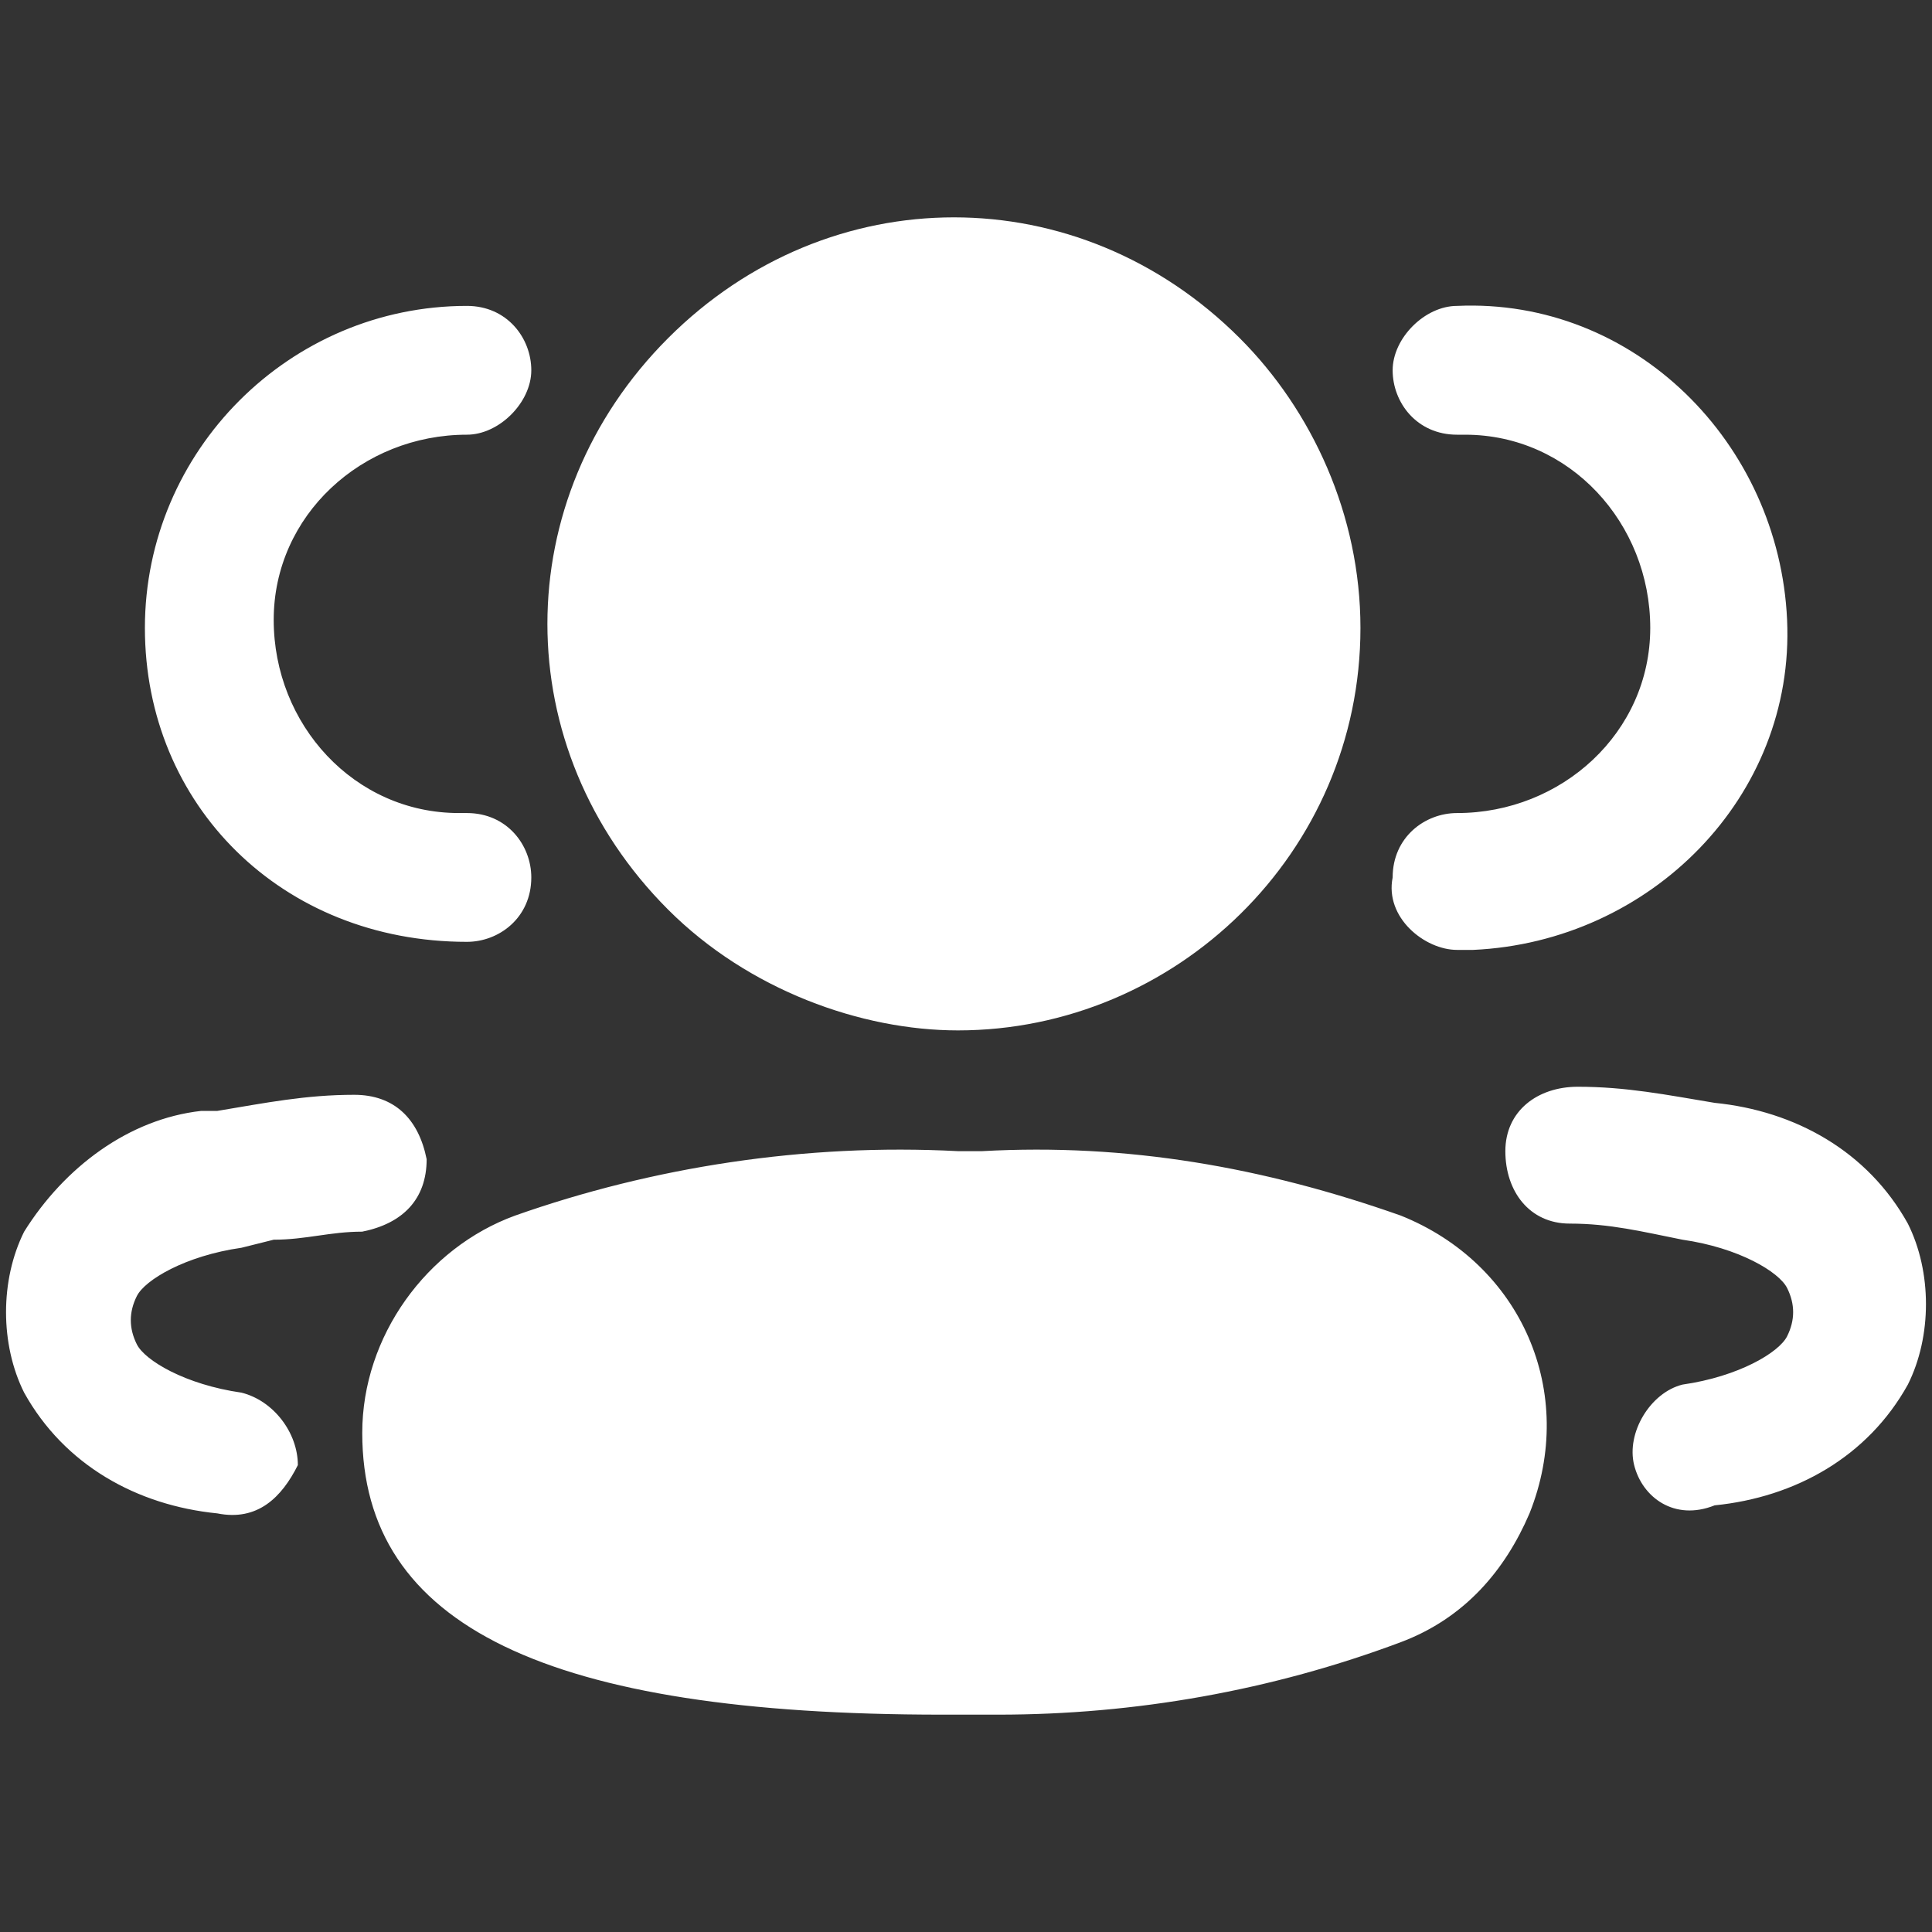 <?xml version="1.0" encoding="utf-8"?>
<!-- Generator: Adobe Illustrator 26.0.3, SVG Export Plug-In . SVG Version: 6.00 Build 0)  -->
<svg version="1.1" id="Layer_1" xmlns="http://www.w3.org/2000/svg" xmlns:xlink="http://www.w3.org/1999/xlink" x="0px" y="0px"
	 viewBox="0 0 24 24" style="enable-background:new 0 0 24 24;" xml:space="preserve">
<rect x="0" y="0" width="24" height="24" fill="#333333" stroke="none"/>
<style type="text/css">
	.st0{fill:#FFFFFF;}
</style>
<g id="Iconly_Light-outline_3_User" transform="translate(720 96)">
	<g id="_3_User" transform="translate(0 2.5)">
		<path id="_3_User-2" class="st0" d="M-715.5-80.7c0-1.2,0.8-2.3,1.9-2.7c1.7-0.6,3.6-0.9,5.5-0.8h0.3c1.8-0.1,3.5,0.2,5.2,0.8
			c1.5,0.6,2.2,2.2,1.6,3.7c-0.3,0.7-0.8,1.3-1.6,1.6c-1.6,0.6-3.3,0.9-5,0.9h-0.7C-713.2-77.2-715.5-78.3-715.5-80.7z M-699.7-80.3
			c-0.1-0.4,0.2-0.9,0.6-1c0.7-0.1,1.2-0.4,1.3-0.6s0.1-0.4,0-0.6s-0.6-0.5-1.3-0.6c-0.5-0.1-0.9-0.2-1.4-0.2s-0.8-0.4-0.8-0.9
			s0.4-0.8,0.9-0.8c0.6,0,1.1,0.1,1.7,0.2c1,0.1,1.9,0.6,2.4,1.5c0.3,0.6,0.3,1.4,0,2c-0.5,0.9-1.4,1.4-2.4,1.5
			C-699.2-79.6-699.6-79.9-699.7-80.3L-699.7-80.3L-699.7-80.3z M-717.3-79.7c-1-0.1-1.9-0.6-2.4-1.5c-0.3-0.6-0.3-1.4,0-2
			c0.5-0.8,1.3-1.4,2.2-1.5h0.2c0.6-0.1,1.1-0.2,1.7-0.2c0.5,0,0.8,0.3,0.9,0.8c0,0.5-0.3,0.8-0.8,0.9c-0.4,0-0.7,0.1-1.1,0.1
			L-717-83c-0.7,0.1-1.2,0.4-1.3,0.6s-0.1,0.4,0,0.6s0.6,0.5,1.3,0.6c0.4,0.1,0.7,0.5,0.7,0.9C-716.5-79.9-716.8-79.6-717.3-79.7
			L-717.3-79.7L-717.3-79.7z M-711.7-87.2c-2-2-2-5.1,0-7.1s5.1-2,7.1,0c0.9,0.9,1.5,2.2,1.5,3.6c0,2.8-2.3,5-5,5
			C-709.3-85.7-710.7-86.2-711.7-87.2z M-702.7-87.6c0-0.5,0.4-0.8,0.8-0.8l0,0c1.3,0,2.4-1,2.4-2.3s-1-2.4-2.3-2.4h-0.1
			c-0.5,0-0.8-0.4-0.8-0.8s0.4-0.8,0.8-0.8c2.2-0.1,4,1.7,4.1,3.9c0.1,2.2-1.7,4-3.9,4.1c-0.1,0-0.1,0-0.2,0
			C-702.3-86.7-702.8-87.1-702.7-87.6C-702.8-87.6-702.8-87.6-702.7-87.6L-702.7-87.6z M-718.2-90.7c0-2.2,1.8-4,4-4l0,0
			c0.5,0,0.8,0.4,0.8,0.8s-0.4,0.8-0.8,0.8l0,0c-1.3,0-2.4,1-2.4,2.3s1,2.4,2.3,2.4h0.1c0.5,0,0.8,0.4,0.8,0.8
			c0,0.5-0.4,0.8-0.8,0.8C-716.5-86.8-718.2-88.5-718.2-90.7z"/>
	</g>
</g>
</svg>
